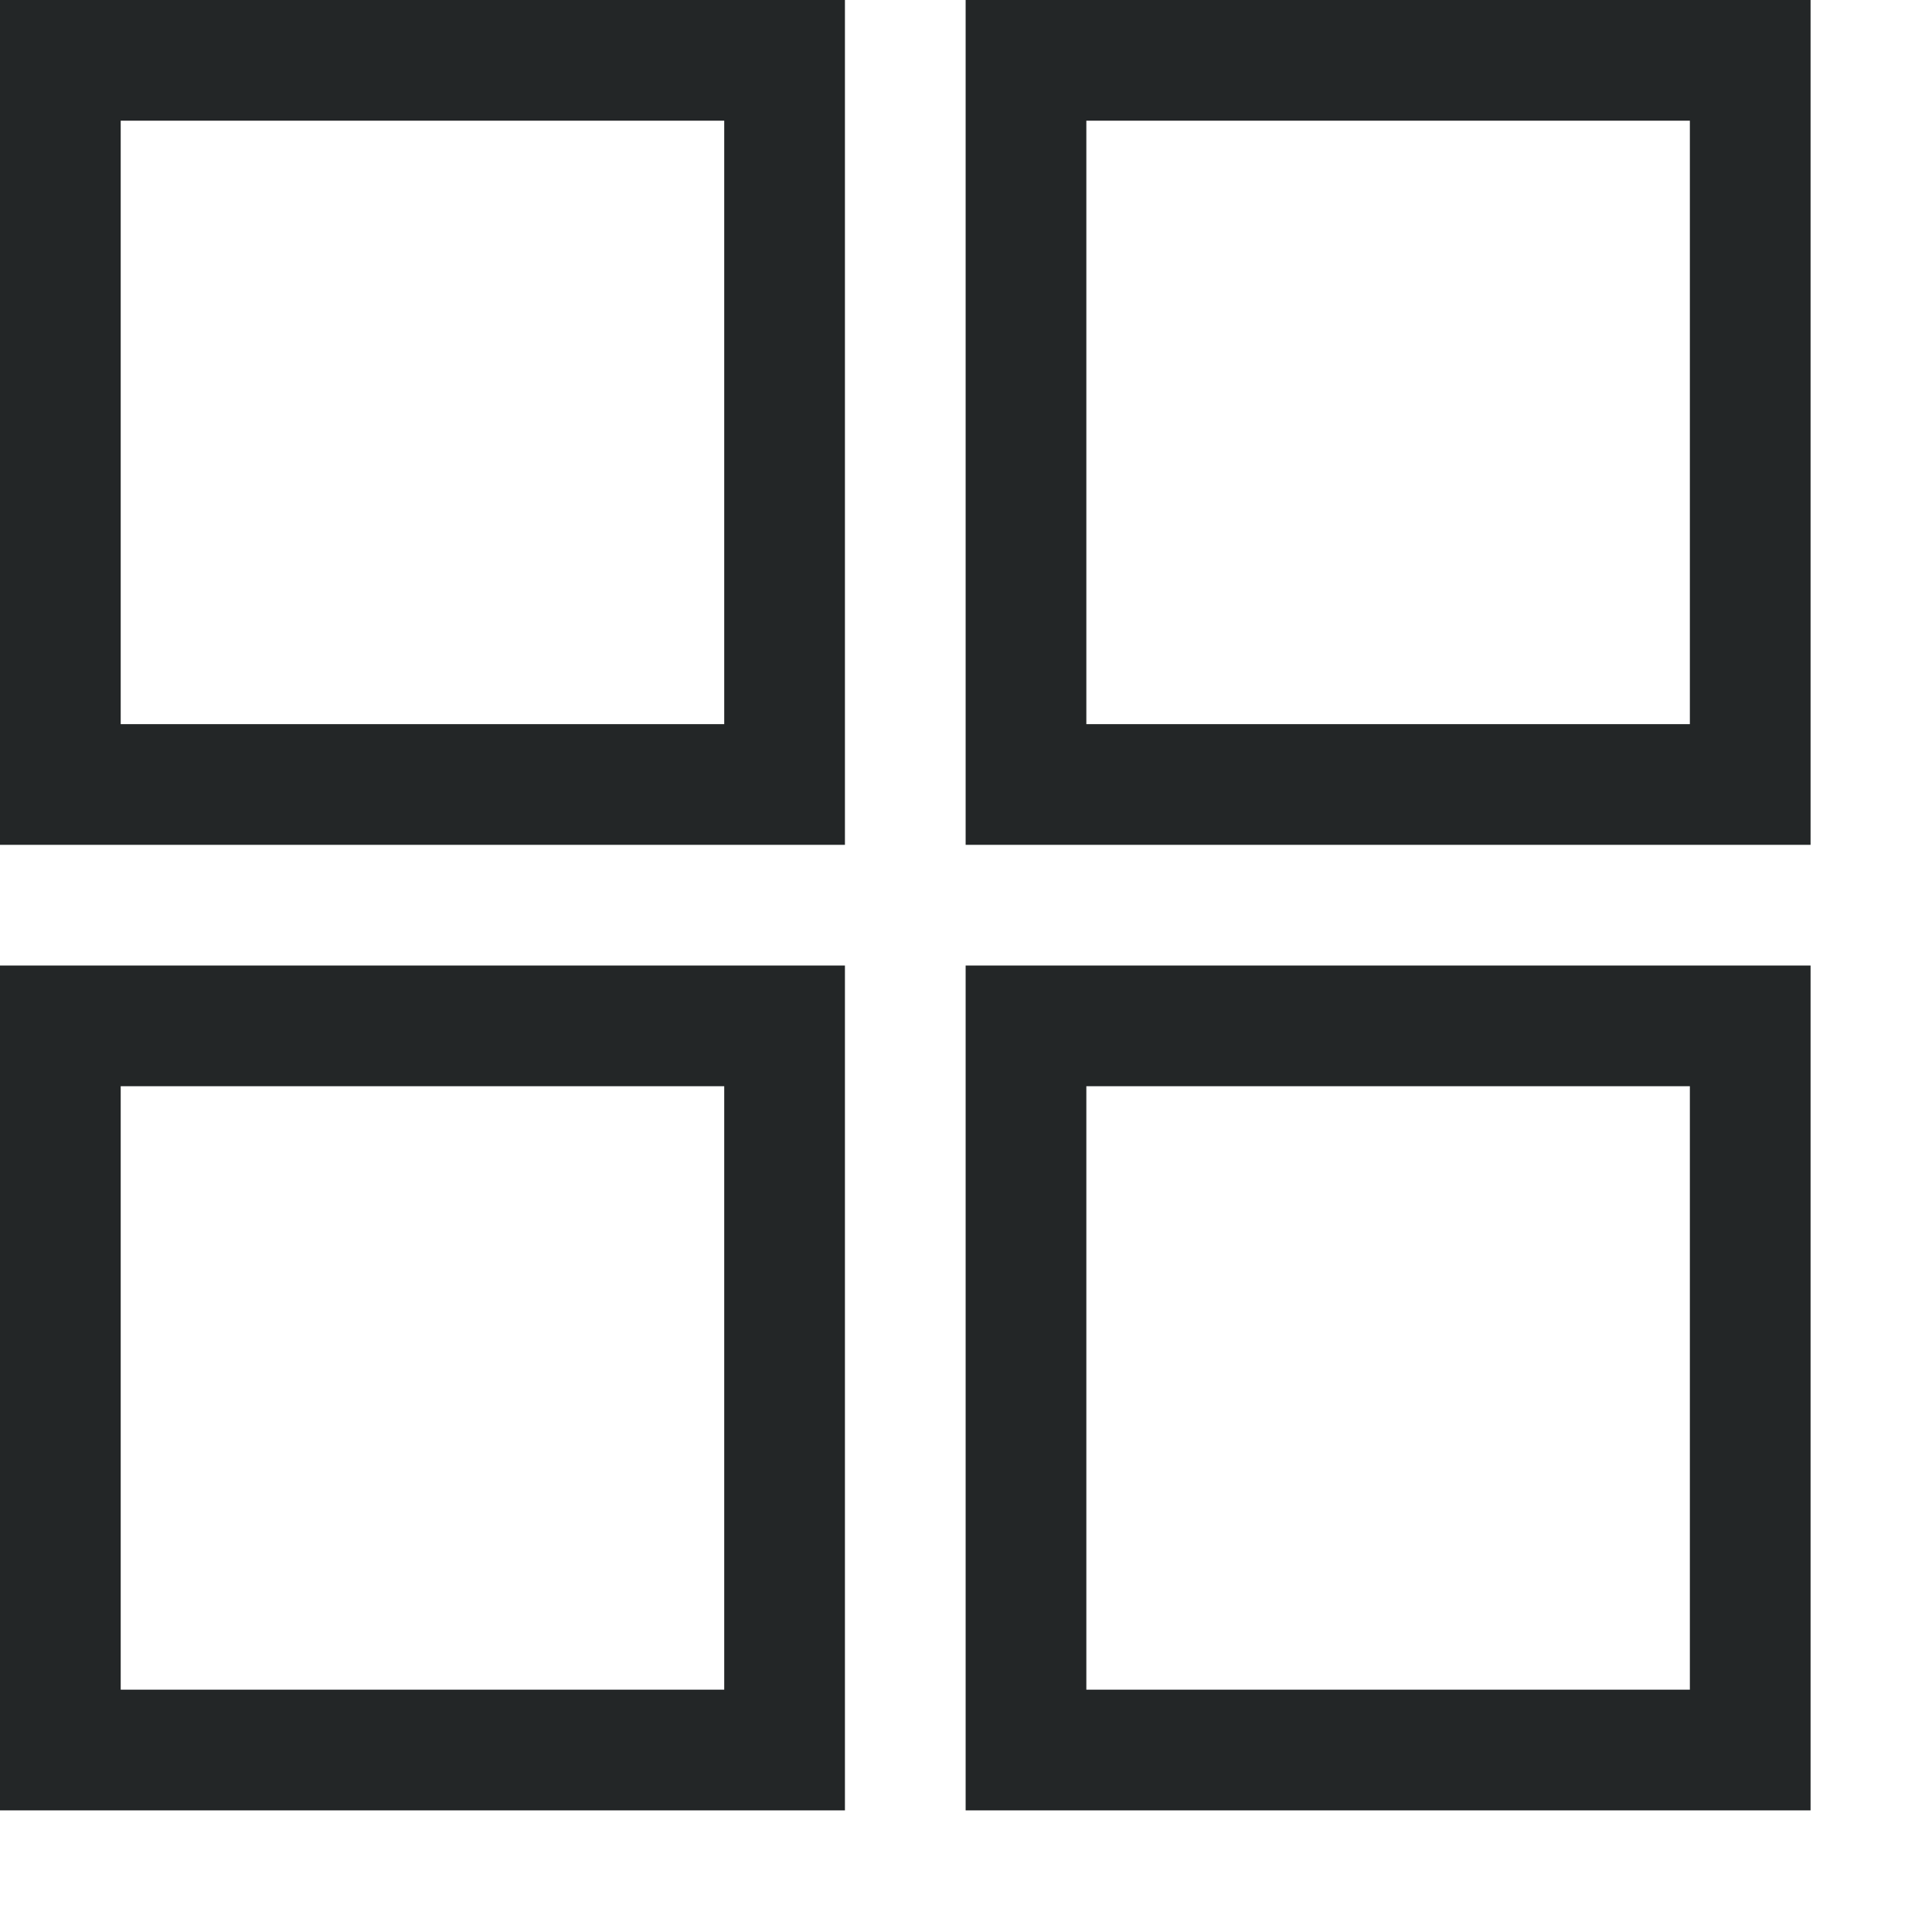 <?xml version="1.0" encoding="UTF-8" standalone="no"?>
<svg
   xmlns:dc="http://purl.org/dc/elements/1.1/"
   xmlns:cc="http://creativecommons.org/ns#"
   xmlns:rdf="http://www.w3.org/1999/02/22-rdf-syntax-ns#"
   xmlns:svg="http://www.w3.org/2000/svg"
   xmlns="http://www.w3.org/2000/svg"
   xmlns:sodipodi="http://sodipodi.sourceforge.net/DTD/sodipodi-0.dtd"
   xmlns:inkscape="http://www.inkscape.org/namespaces/inkscape"
   width="16.006"
   height="16"
   version="1.1"
   id="svg6"
   sodipodi:docname="preferences-desktop-apps-symbolic.svg"
   inkscape:version="0.92.3 (2405546, 2018-03-11)">
  <defs
     id="defs10" />
  <sodipodi:namedview
     pagecolor="#ffffff"
     bordercolor="#666666"
     borderopacity="1"
     objecttolerance="10"
     gridtolerance="10"
     guidetolerance="10"
     inkscape:pageopacity="0"
     inkscape:pageshadow="2"
     inkscape:window-width="1920"
     inkscape:window-height="1026"
     id="namedview8"
     showgrid="true"
     inkscape:zoom="27.52"
     inkscape:cx="8.2741867"
     inkscape:cy="7.7288136"
     inkscape:window-x="0"
     inkscape:window-y="30"
     inkscape:window-maximized="1"
     inkscape:current-layer="svg6">
    <inkscape:grid
       type="xygrid"
       id="grid824" />
  </sodipodi:namedview>
  <path
     style="opacity:1;fill:#232627;fill-opacity:1;stroke:none;stroke-width:2.36;stroke-linecap:round;stroke-linejoin:round;stroke-miterlimit:4;stroke-dasharray:none;stroke-dashoffset:0;stroke-opacity:1;paint-order:normal"
     d="M 0 0 L 0 7 L 7 7 L 7 0 L 0 0 z M 8 0 L 8 7 L 15 7 L 15 0 L 8 0 z M 1 1 L 6 1 L 6 6 L 1 6 L 1 1 z M 9 1 L 14 1 L 14 6 L 9 6 L 9 1 z M 0 8 L 0 15 L 7 15 L 7 8 L 0 8 z M 8 8 L 8 15 L 15 15 L 15 8 L 8 8 z M 1 9 L 6 9 L 6 14 L 1 14 L 1 9 z M 9 9 L 14 9 L 14 14 L 9 14 L 9 9 z "
     id="rect822" />
</svg>
